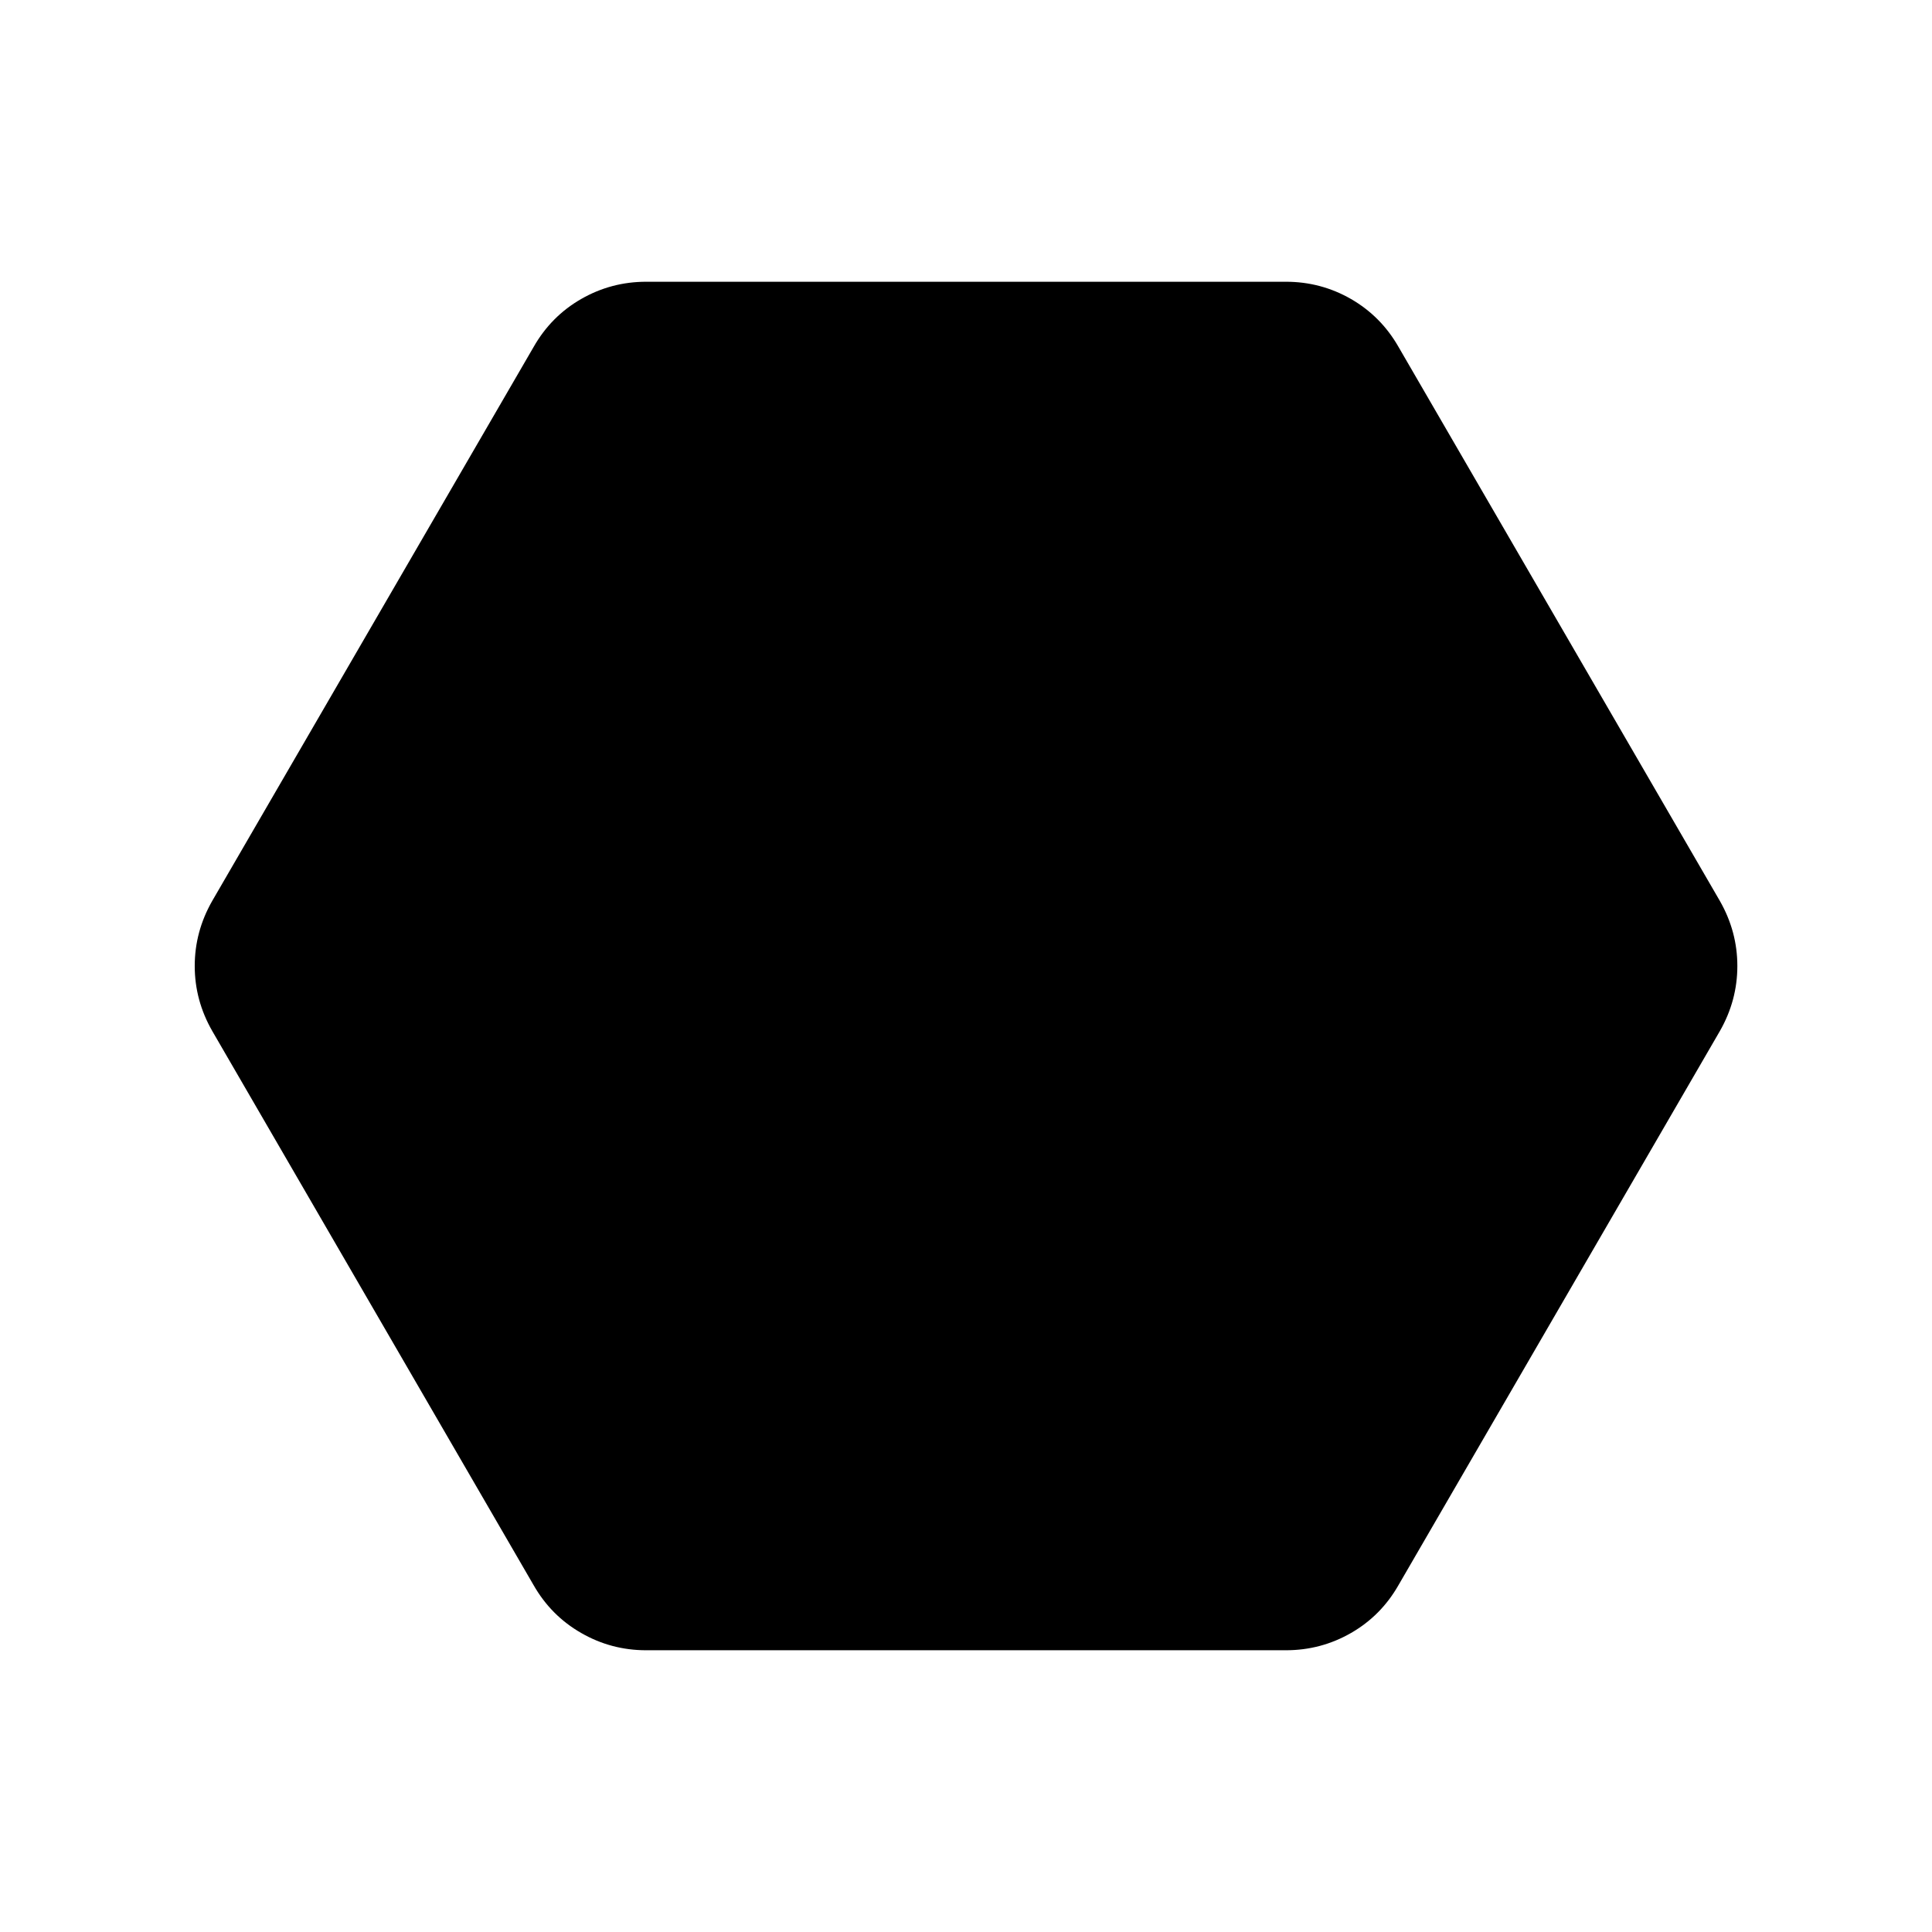 <svg xmlns="http://www.w3.org/2000/svg" width="3em" height="3em" viewBox="0 0 24 24"><path fill="currentColor" d="M8.027 20.5q-.435 0-.808-.215q-.373-.214-.59-.593l-3.992-6.884q-.218-.38-.218-.808t.217-.808L6.63 4.308q.217-.38.59-.594t.808-.214h7.946q.435 0 .808.214q.373.215.59.594l3.993 6.884q.217.38.217.808t-.217.808l-3.993 6.884q-.217.38-.59.594t-.808.214z"/></svg>